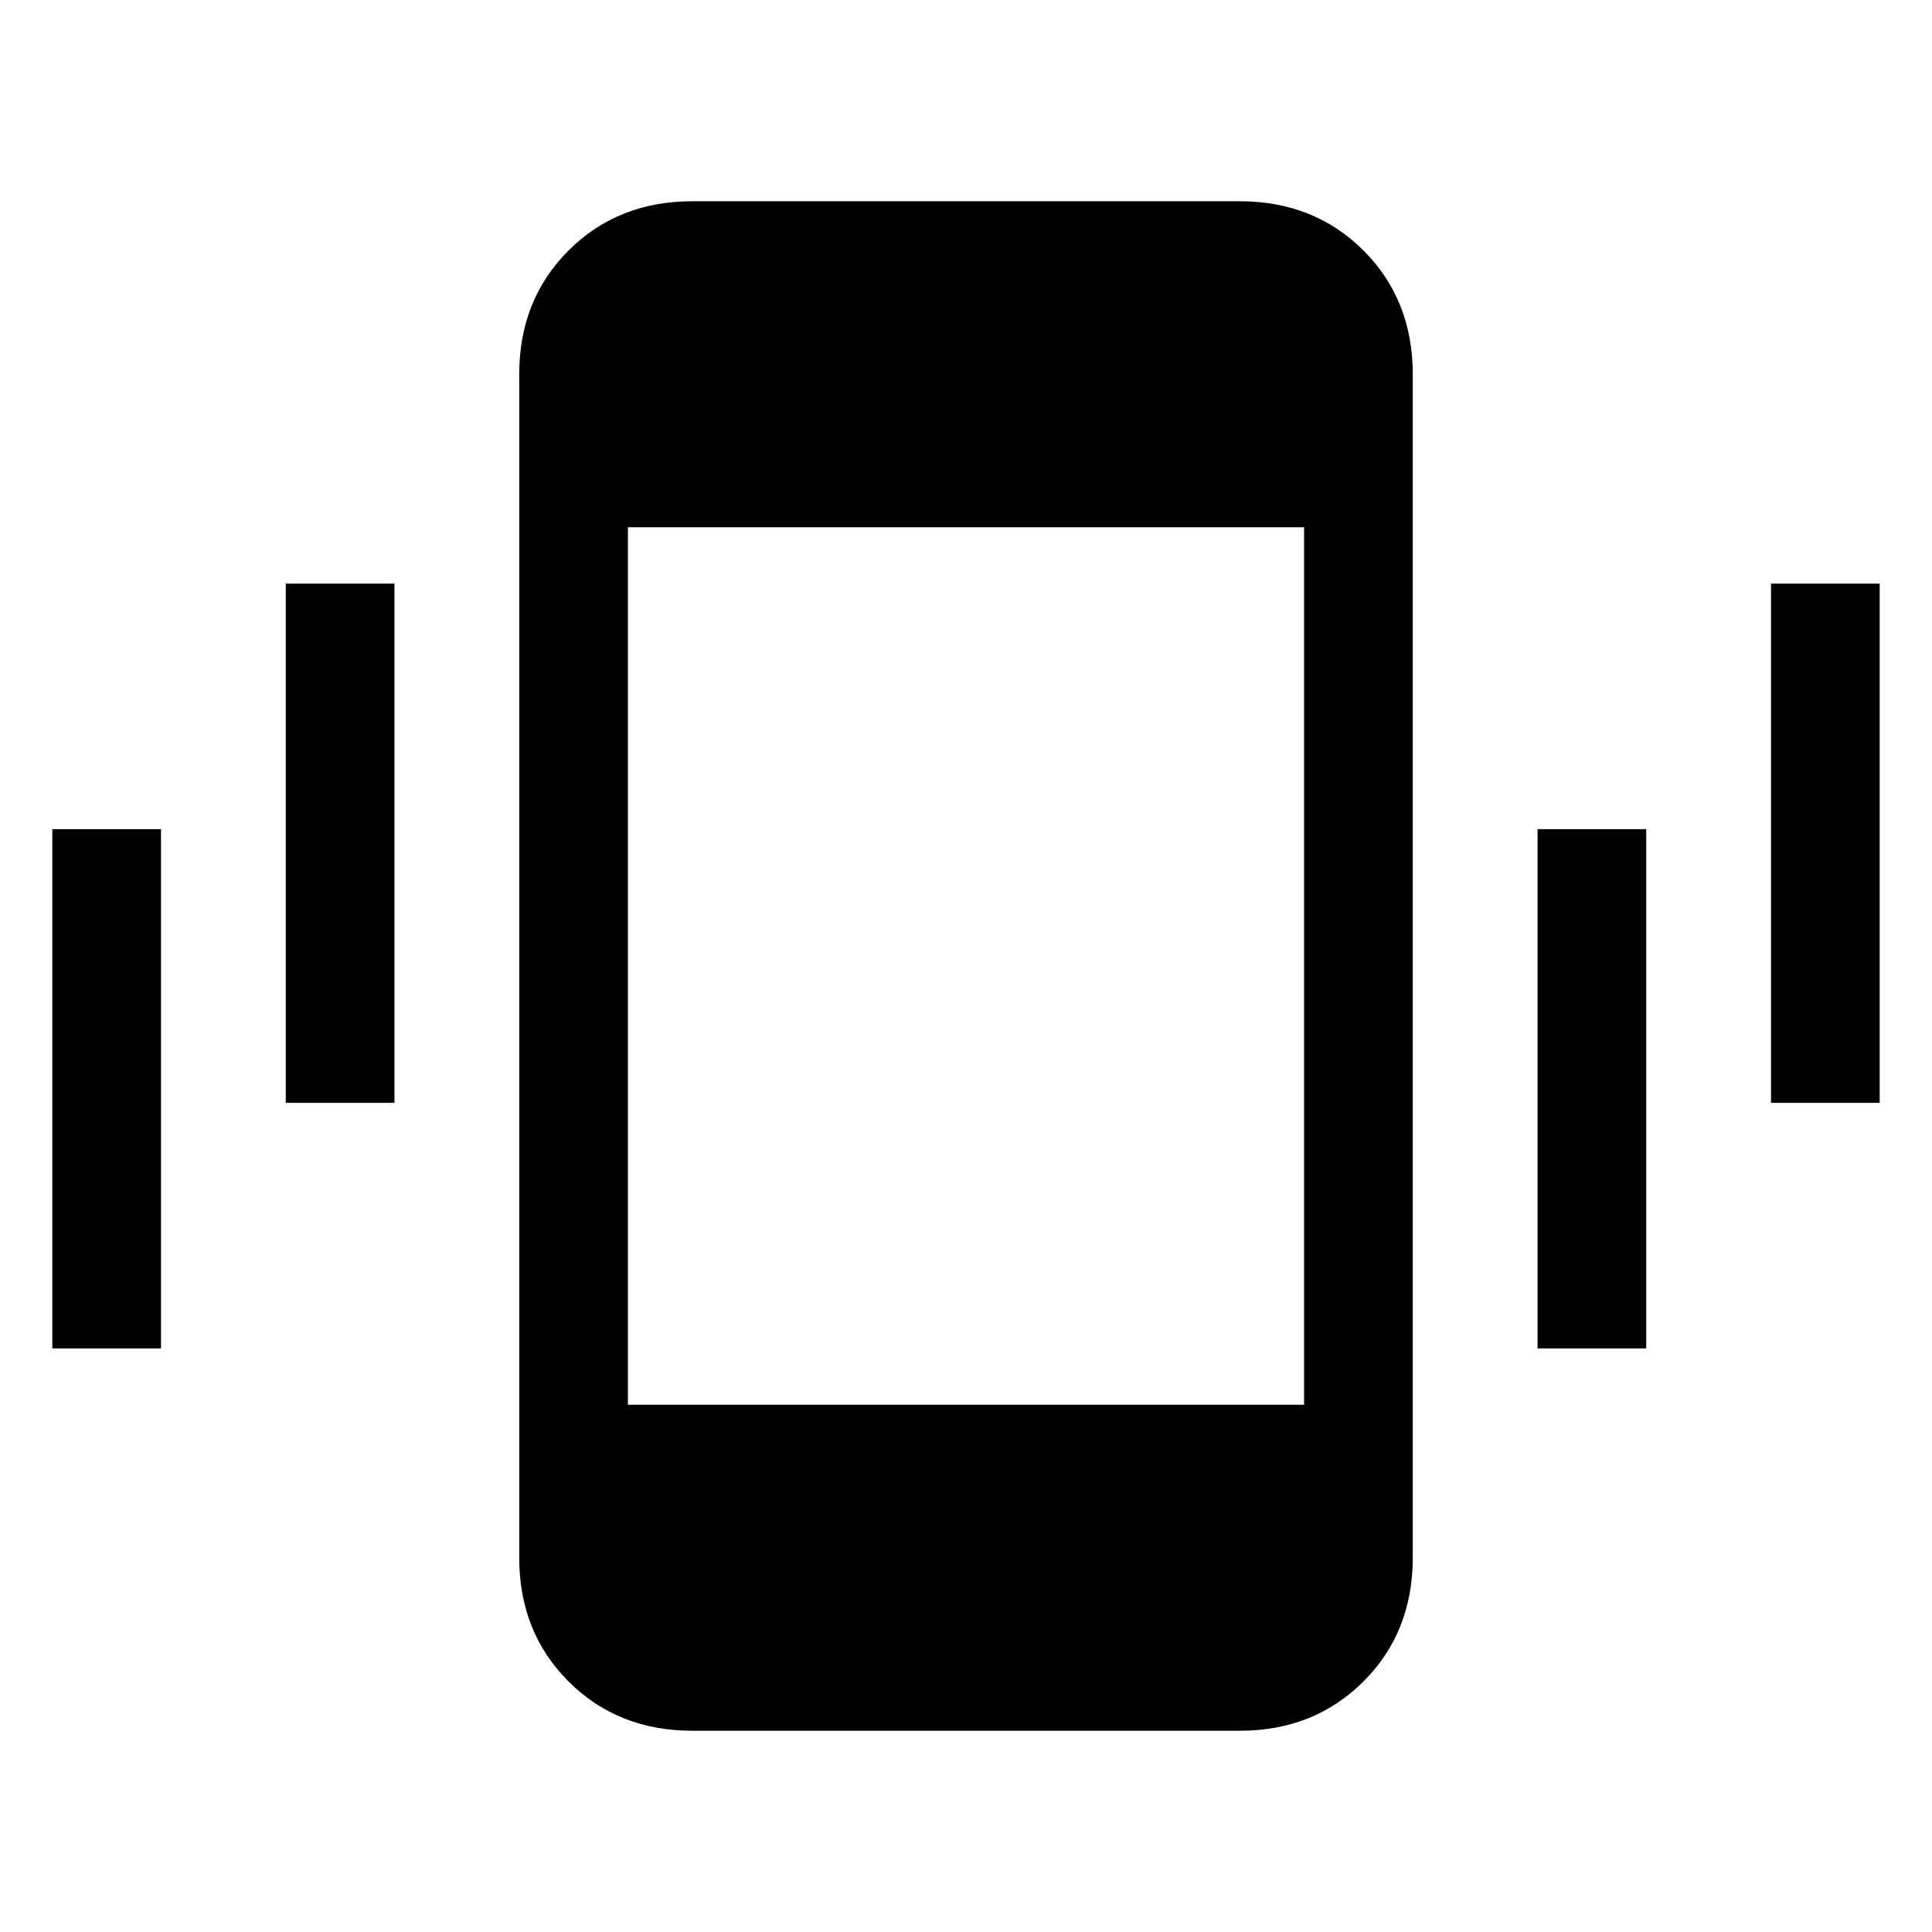 <svg xmlns="http://www.w3.org/2000/svg" height="24" width="24"><path d="M3.55 13.7V7.25H4.9v6.45Zm-2.9 3.05V10.3H2v6.45ZM22 13.7V7.25h1.35v6.45Zm-2.9 3.05V10.3h1.35v6.45ZM8.6 21.5q-.925 0-1.538-.613-.612-.612-.612-1.537V4.65q0-.925.612-1.538Q7.675 2.5 8.6 2.5h6.8q.925 0 1.538.612.612.613.612 1.538v14.7q0 .925-.612 1.537-.613.613-1.538.613Zm7.6-14.95H7.8v10.9h8.4Z"/></svg>